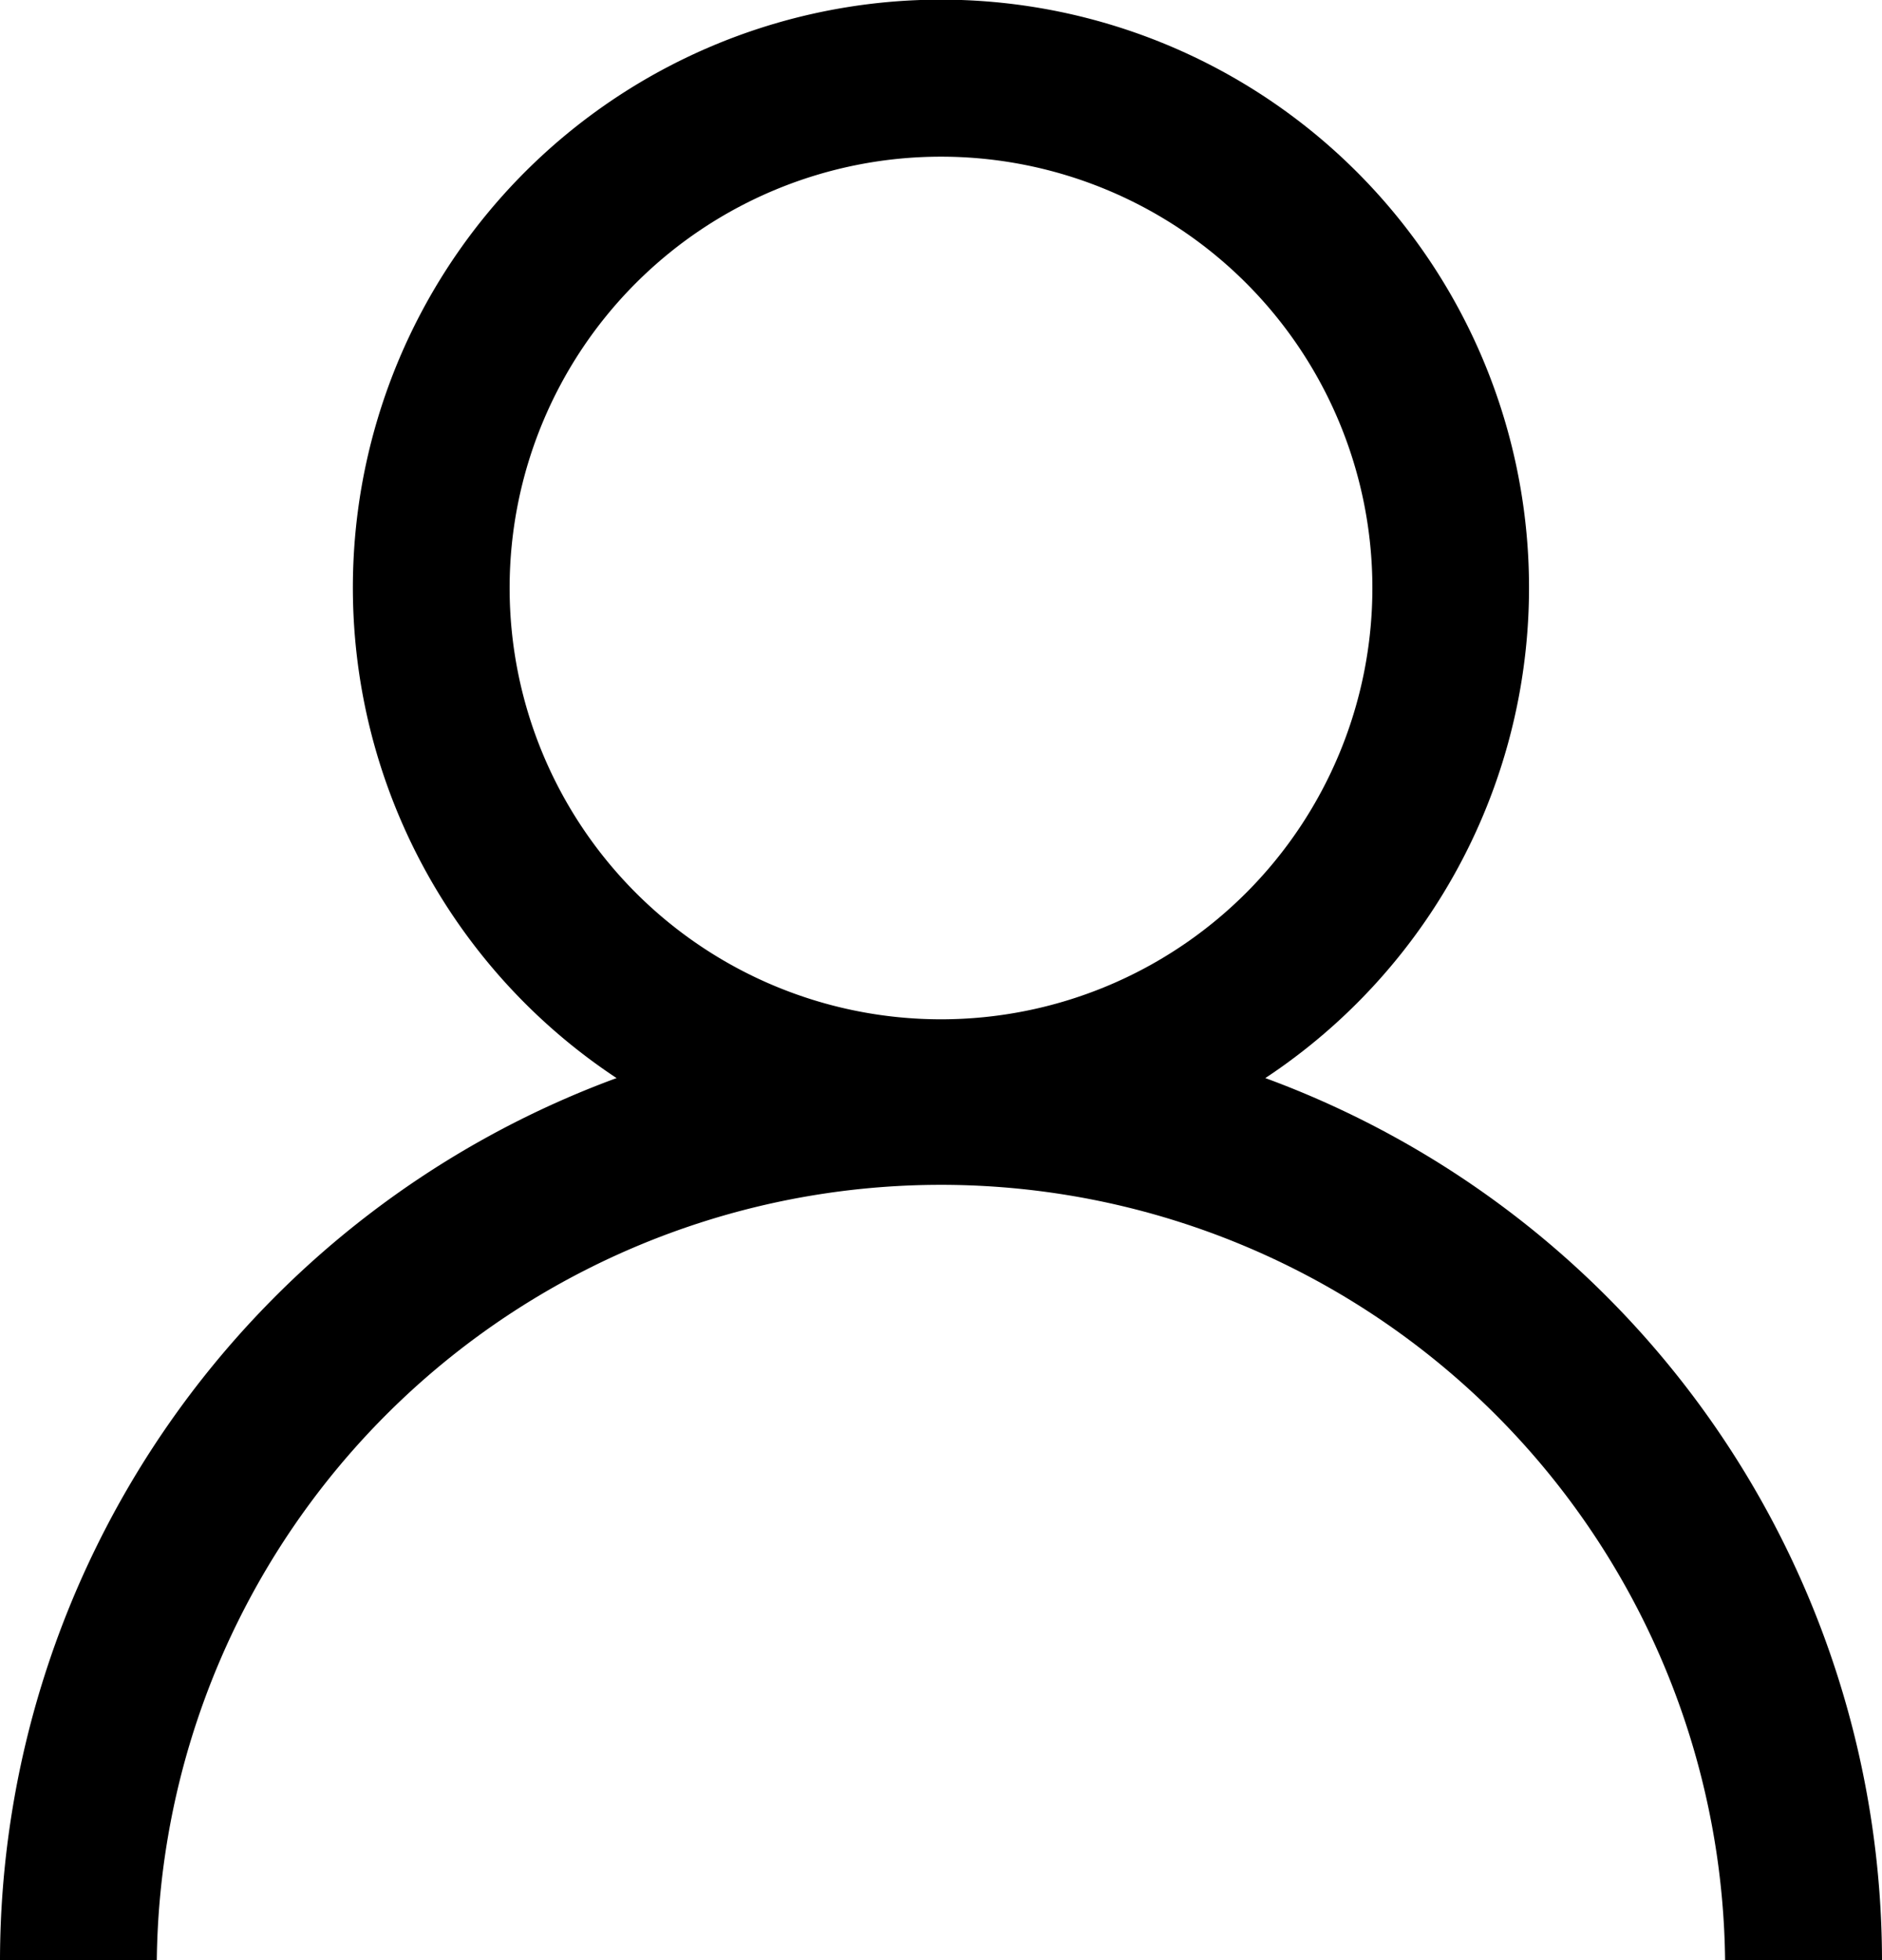 <svg xmlns="http://www.w3.org/2000/svg" xmlns:xlink="http://www.w3.org/1999/xlink" width="18.76" height="19.542" viewBox="0 0 18.76 19.542">
  <defs>
    <clipPath id="clip-path">
      <rect id="Rectangle_10639" data-name="Rectangle 10639" width="18.76" height="19.542"/>
    </clipPath>
  </defs>
  <g id="Group_9166" data-name="Group 9166" clip-path="url(#clip-path)">
    <path id="Path_27898" data-name="Path 27898" d="M12.613,10.748a5.862,5.862,0,1,0-6.467,0A9.387,9.387,0,0,0,0,19.541H1.563a7.817,7.817,0,0,1,15.633,0H18.76a9.387,9.387,0,0,0-6.147-8.793M9.38,10.162a4.3,4.3,0,1,1,4.3-4.3,4.3,4.3,0,0,1-4.3,4.3" transform="translate(0 0)"/>
  </g>
</svg>
